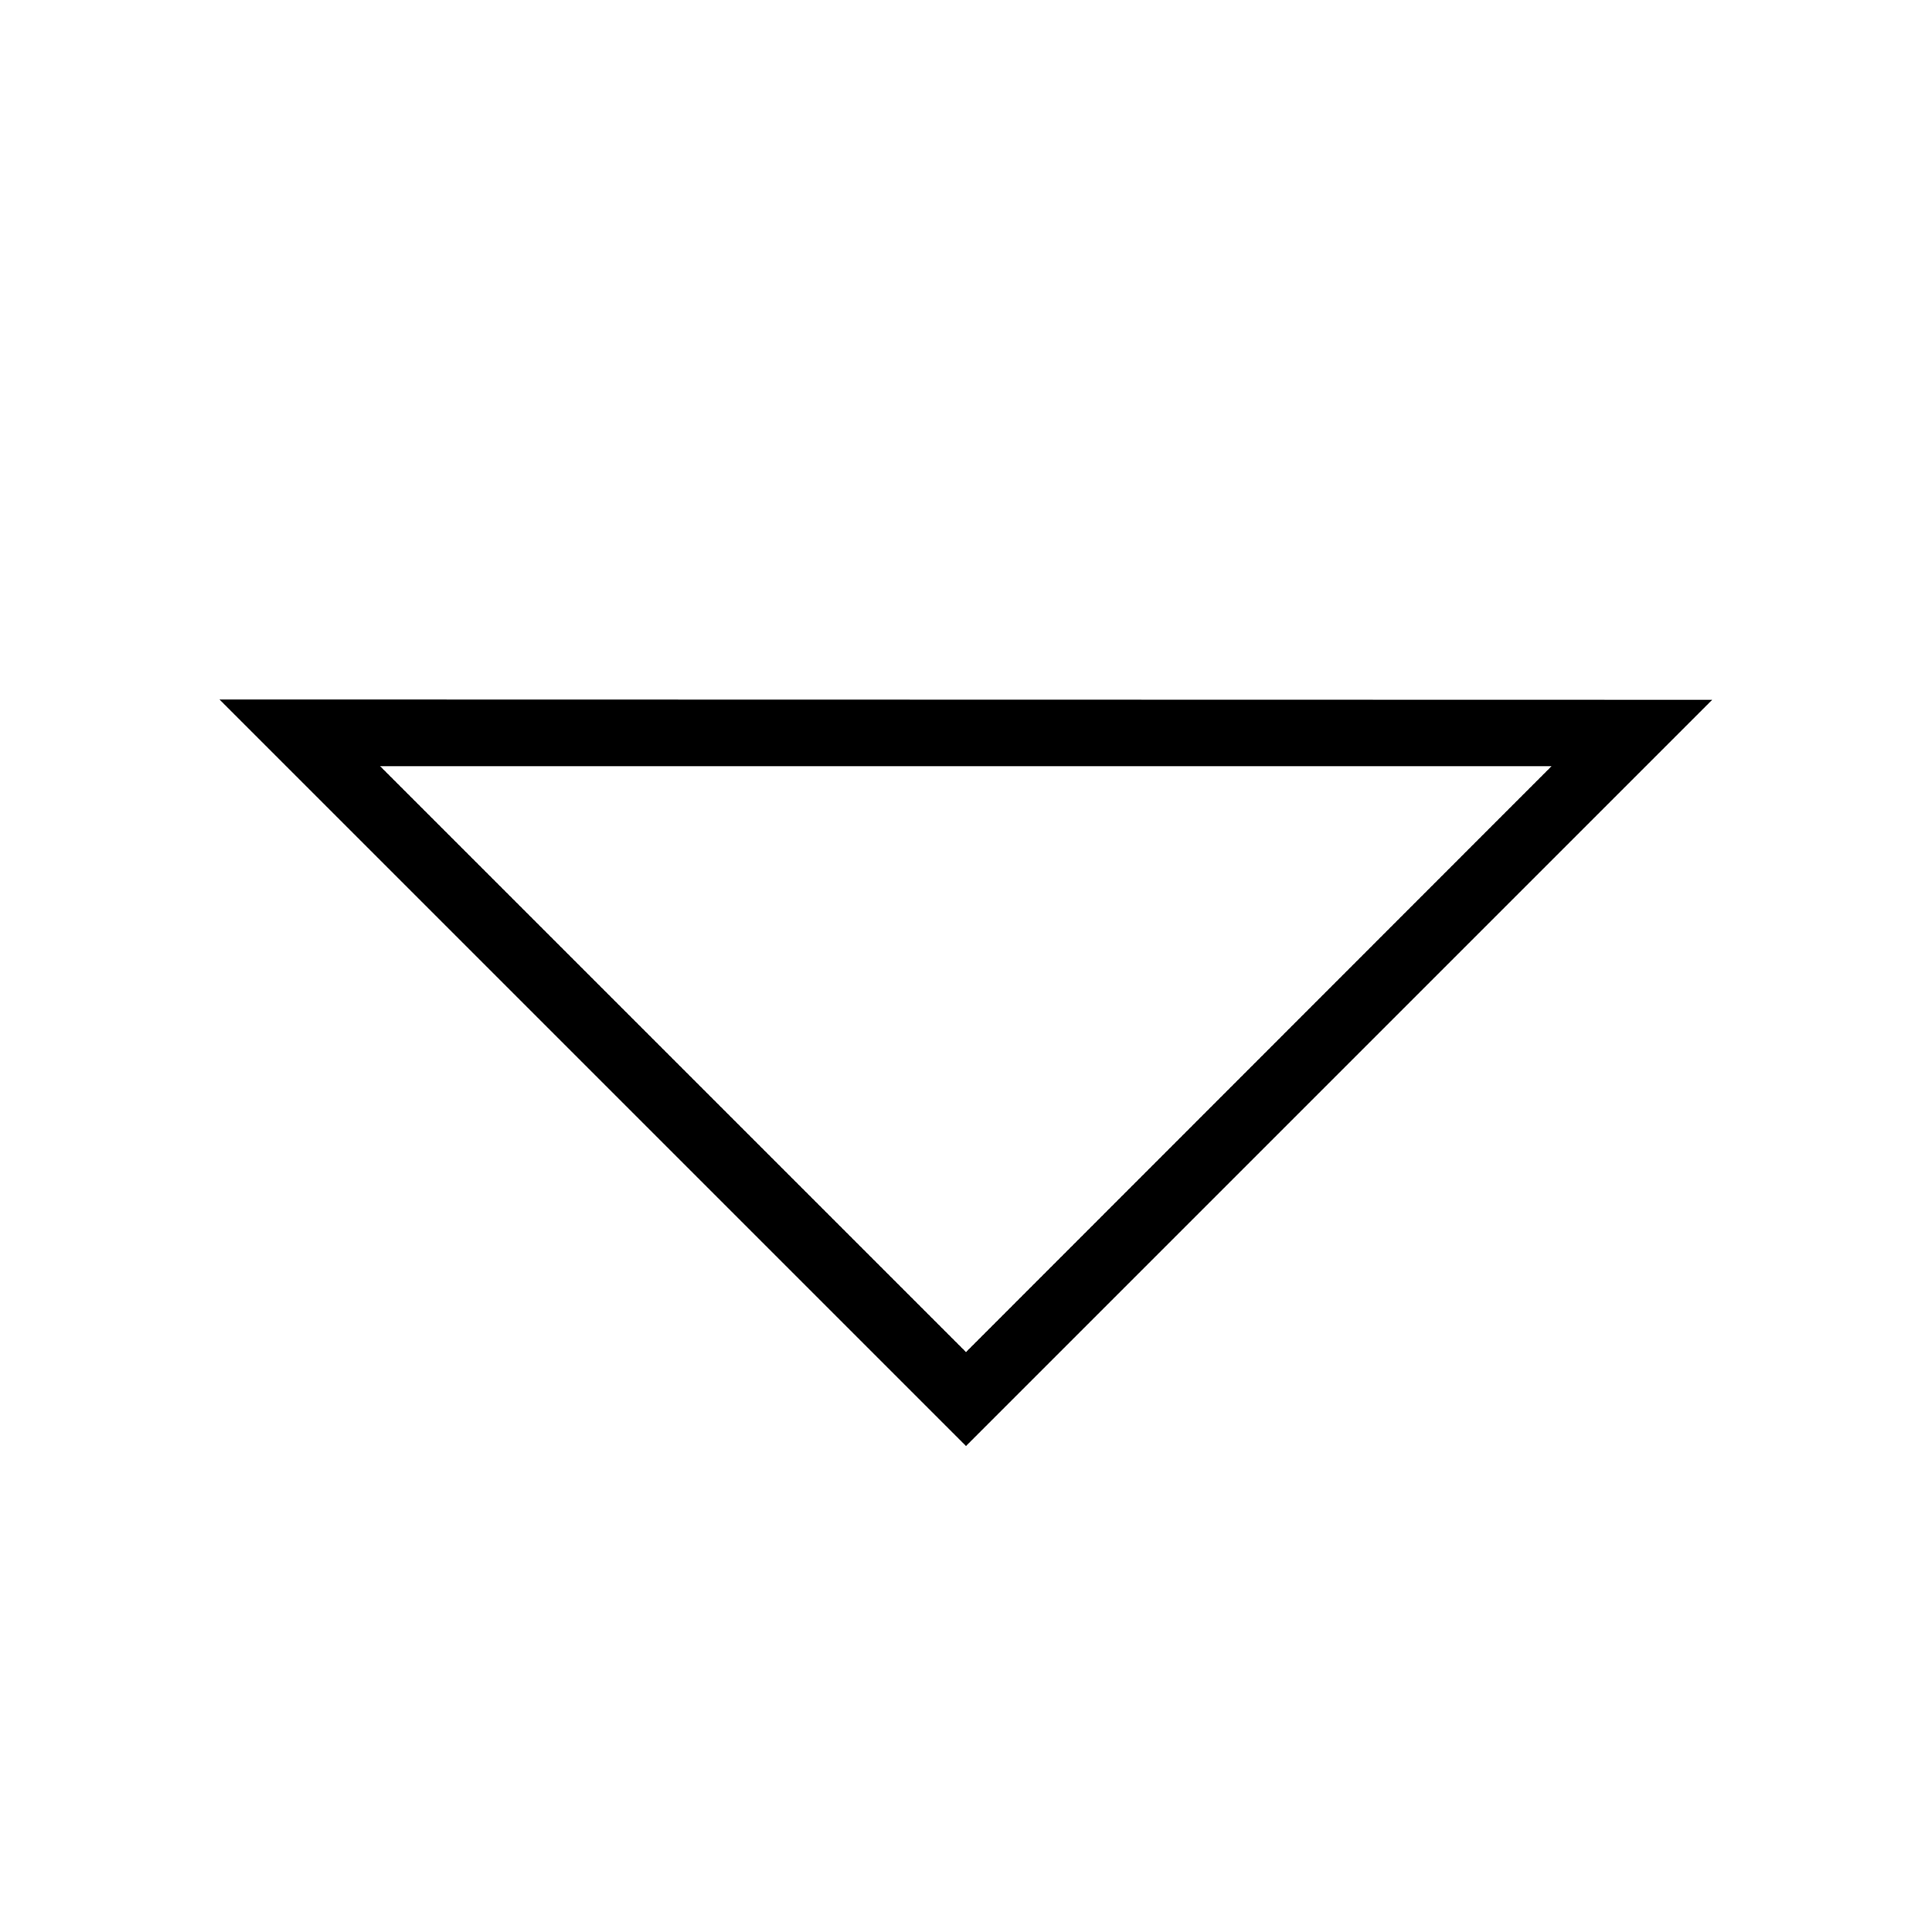 <?xml version="1.0" encoding="UTF-8"?>
<!DOCTYPE svg PUBLIC "-//W3C//DTD SVG 1.1//EN" "http://www.w3.org/Graphics/SVG/1.1/DTD/svg11.dtd">
<svg xmlns="http://www.w3.org/2000/svg" xml:space="preserve" width="580px" height="580px" shape-rendering="geometricPrecision" text-rendering="geometricPrecision" image-rendering="optimizeQuality" fill-rule="nonzero" clip-rule="nonzero" viewBox="0 0 5800 5800" xmlns:xlink="http://www.w3.org/1999/xlink">
	<title>navigate_close icon</title>
	<desc>navigate_close icon from the IconExperience.com I-Collection. Copyright by INCORS GmbH (www.incors.com).</desc>
		<path id="curve28"  d="M4658 2300l-3517 0 1759 1759 1758 -1759zm482 -199l-2240 2240 -2241 -2241 4481 1z"/>
</svg>